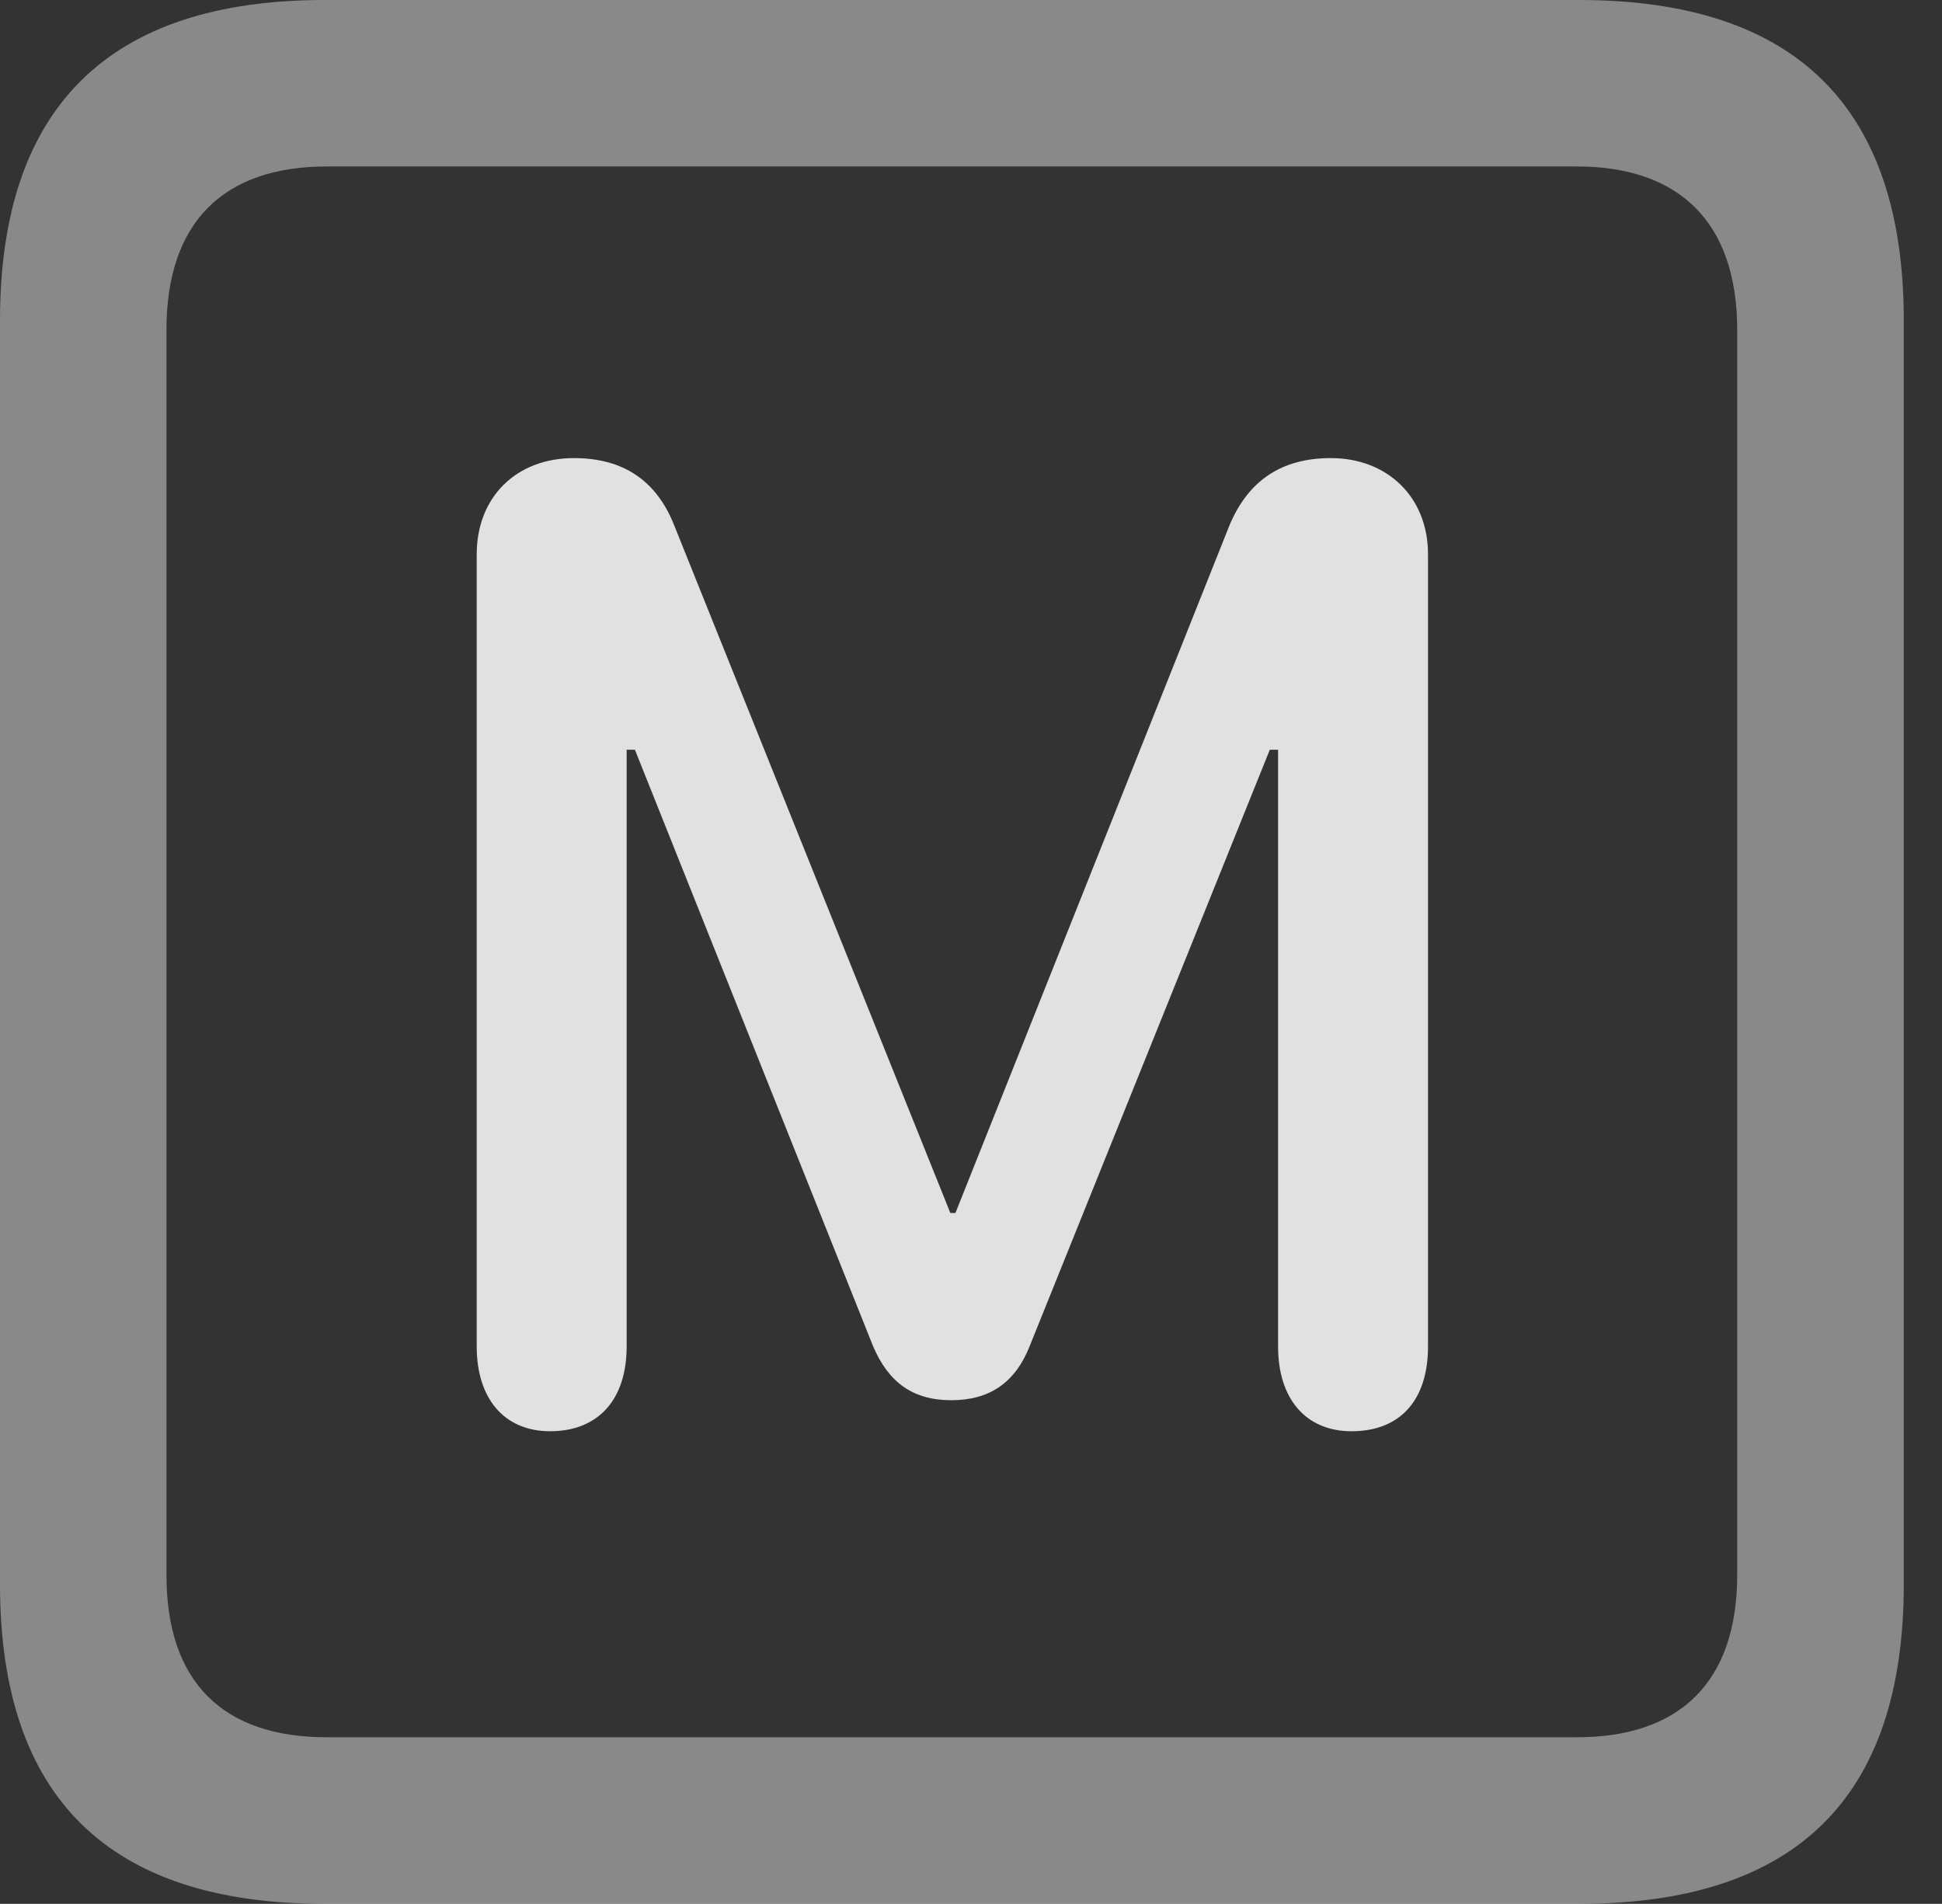 <?xml version="1.0" encoding="UTF-8"?>
<!--Generator: Apple Native CoreSVG 341-->
<!DOCTYPE svg
PUBLIC "-//W3C//DTD SVG 1.1//EN"
       "http://www.w3.org/Graphics/SVG/1.1/DTD/svg11.dtd">
<svg version="1.1" xmlns="http://www.w3.org/2000/svg" xmlns:xlink="http://www.w3.org/1999/xlink" viewBox="0 0 18.34 17.979">
 <rect x="0" y="0" width="18.34" height="17.979" fill="#333333" stroke="none"/>
 <g>
  <rect height="17.979" opacity="0" width="18.34" x="0" y="0"/>
  <path d="M3.066 17.979L14.912 17.979C16.963 17.979 17.979 16.973 17.979 14.961L17.979 3.027C17.979 1.016 16.963 0 14.912 0L3.066 0C1.025 0 0 1.016 0 3.027L0 14.961C0 16.973 1.025 17.979 3.066 17.979ZM3.086 16.406C2.109 16.406 1.572 15.889 1.572 14.873L1.572 3.115C1.572 2.1 2.109 1.572 3.086 1.572L14.893 1.572C15.859 1.572 16.406 2.1 16.406 3.115L16.406 14.873C16.406 15.889 15.859 16.406 14.893 16.406Z" fill="white" fill-opacity="0.425"/>
  <path d="M5.195 13.516C5.645 13.516 5.918 13.223 5.918 12.715L5.918 7.08L5.996 7.08L8.242 12.705C8.389 13.057 8.623 13.223 8.984 13.223C9.346 13.223 9.59 13.057 9.727 12.705L11.992 7.08L12.07 7.08L12.07 12.715C12.07 13.213 12.334 13.516 12.764 13.516C13.223 13.516 13.486 13.223 13.486 12.715L13.486 5.234C13.486 4.697 13.105 4.326 12.568 4.326C12.1 4.326 11.787 4.541 11.611 4.961L9.023 11.455L8.975 11.455L6.367 4.961C6.201 4.541 5.889 4.326 5.42 4.326C4.873 4.326 4.502 4.697 4.502 5.234L4.502 12.715C4.502 13.213 4.766 13.516 5.195 13.516Z" fill="white" fill-opacity="0.85"/>
 </g>
</svg>
